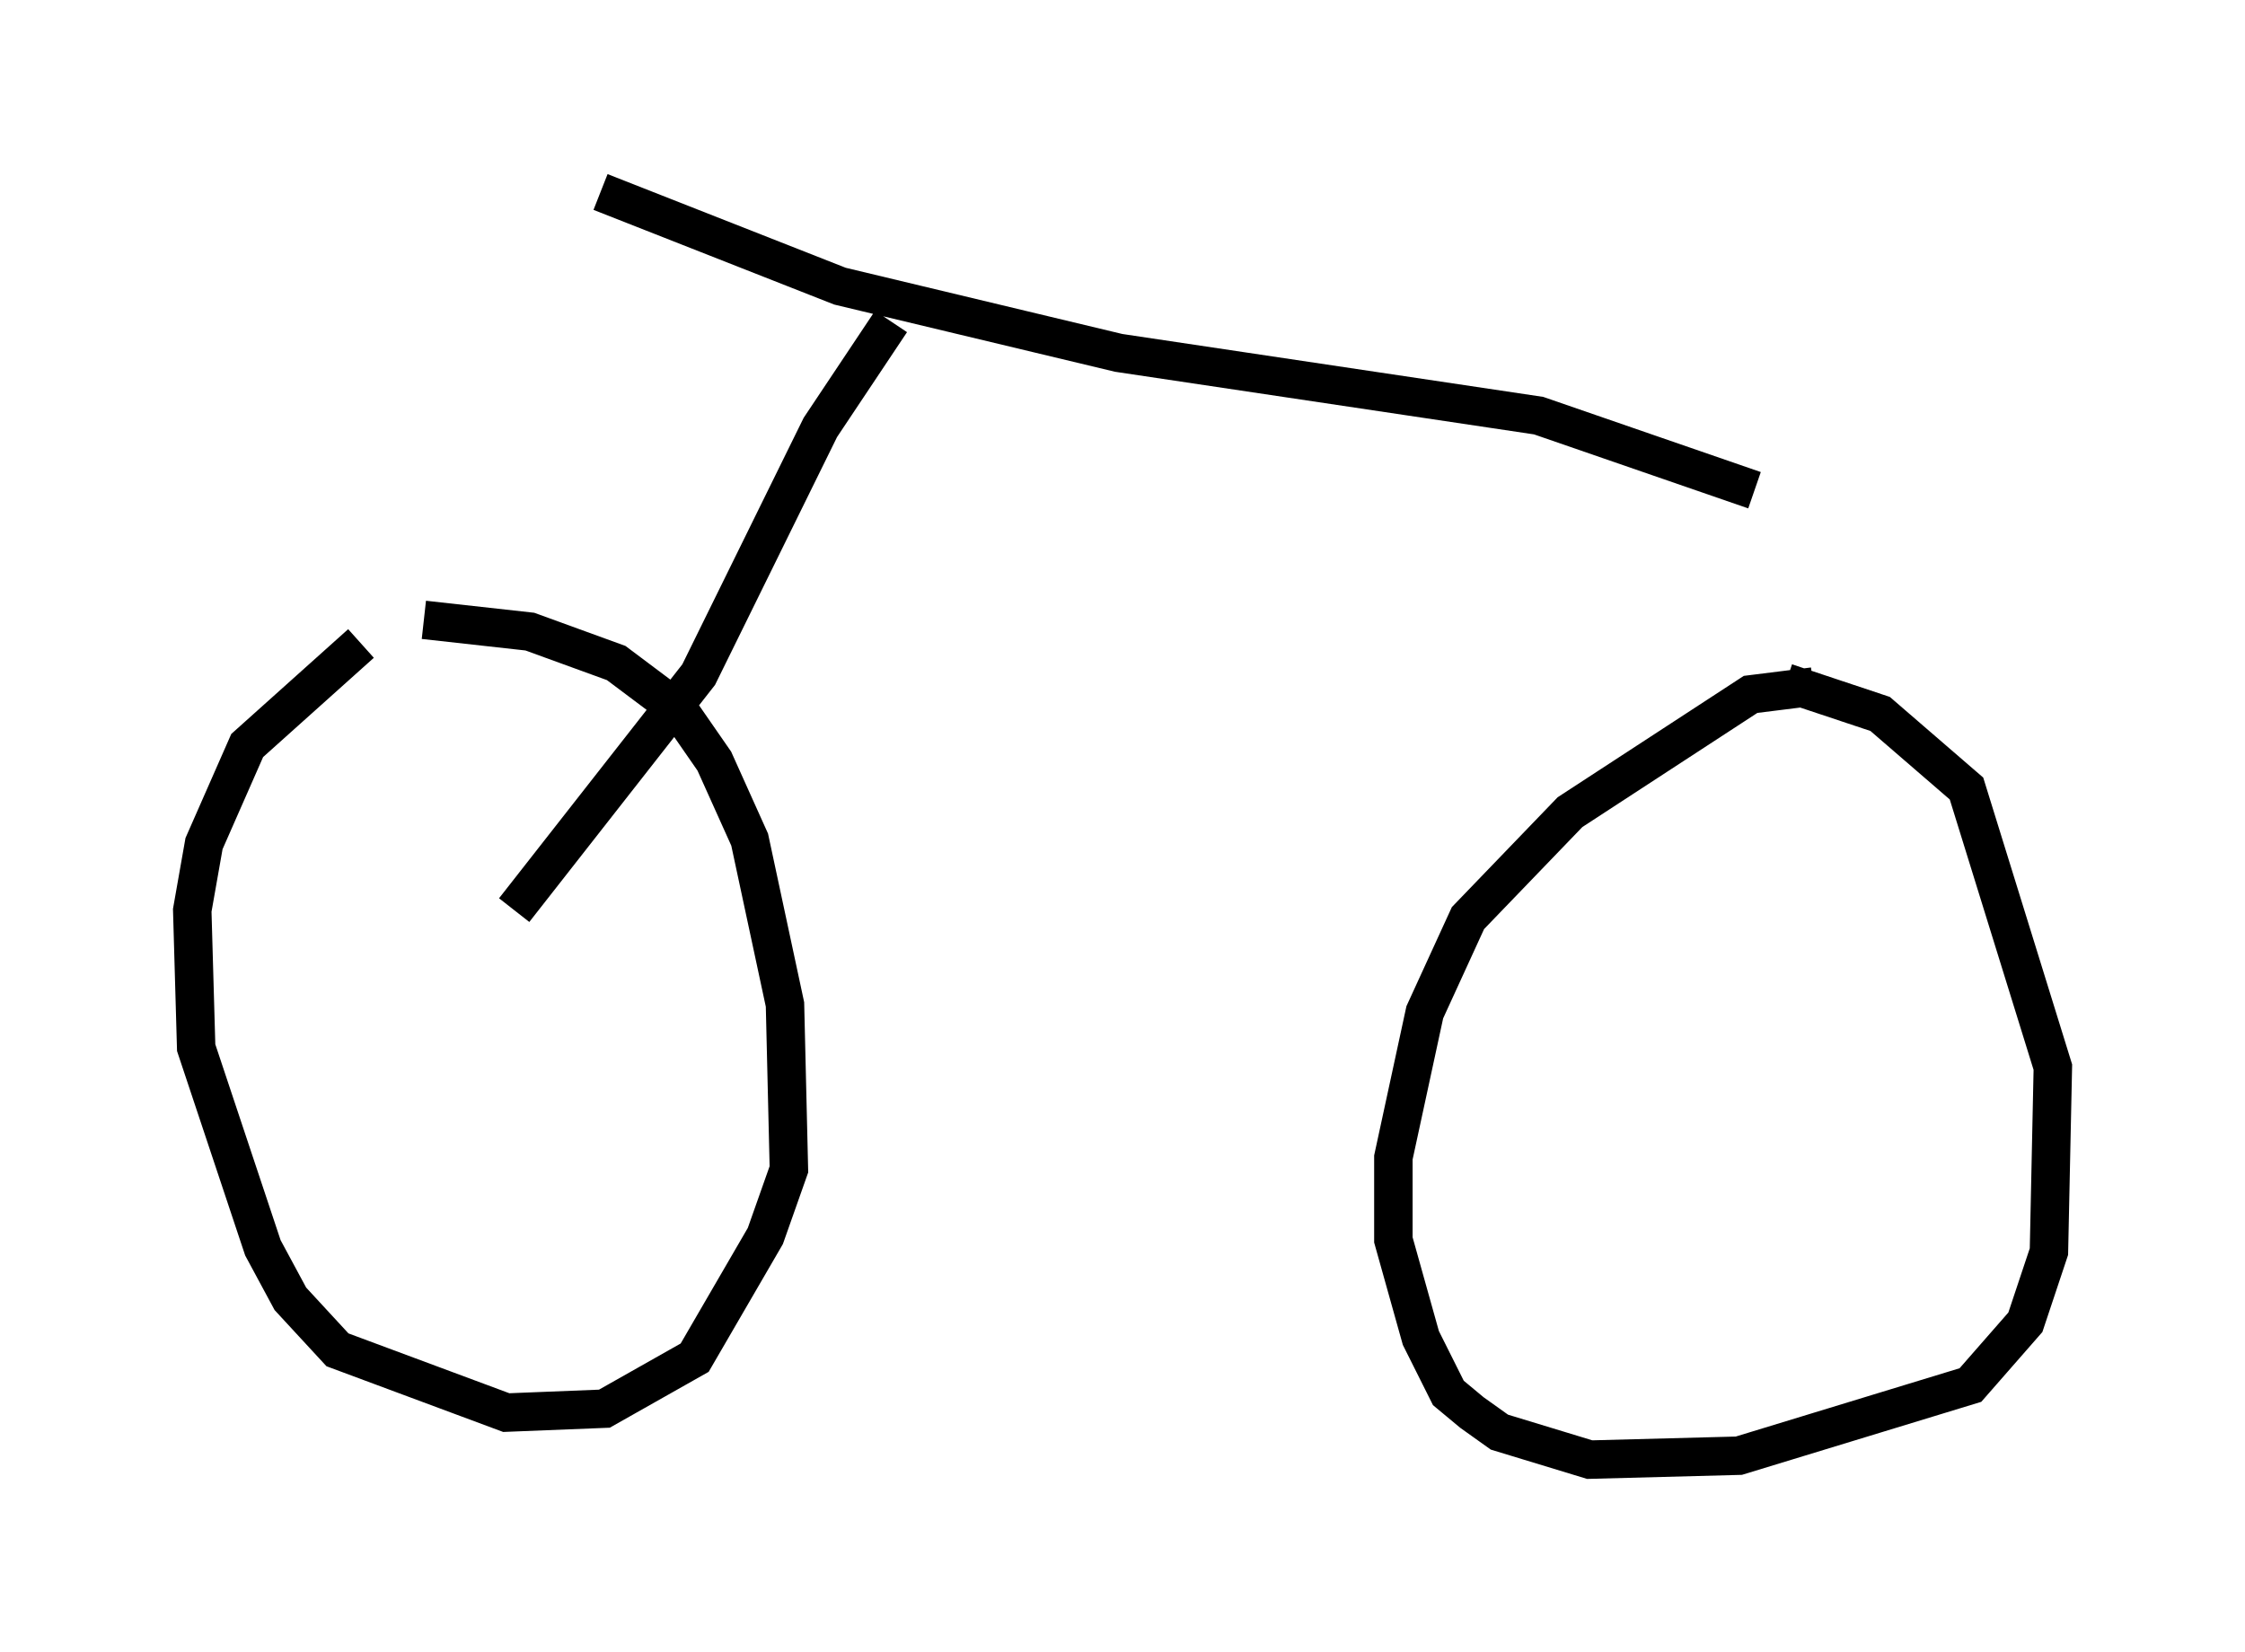 <?xml version="1.0" encoding="utf-8" ?>
<svg baseProfile="full" height="42.973" version="1.1" width="58.388" xmlns="http://www.w3.org/2000/svg" xmlns:ev="http://www.w3.org/2001/xml-events" xmlns:xlink="http://www.w3.org/1999/xlink"><defs /><rect fill="white" height="42.973" width="58.388" x="0" y="0" /><path d="M11.533, 16.433 m-2.144, 0.306 l-2.96, 2.654 -1.123, 2.552 l-0.306, 1.735 0.102, 3.573 l1.735, 5.206 0.715, 1.327 l1.225, 1.327 4.39, 1.633 l2.552, -0.102 2.348, -1.327 l1.838, -3.165 0.613, -1.735 l-0.102, -4.288 -0.919, -4.288 l-0.919, -2.042 -0.919, -1.327 l-1.633, -1.225 -2.246, -0.817 l-2.756, -0.306 m36.138, 1.735 l-1.633, 0.204 -4.696, 3.063 l-2.654, 2.756 -1.123, 2.45 l-0.817, 3.777 0.0, 2.144 l0.715, 2.552 0.715, 1.429 l0.613, 0.51 0.715, 0.51 l2.348, 0.715 3.879, -0.102 l6.023, -1.838 1.429, -1.633 l0.613, -1.838 0.102, -4.798 l-2.246, -7.248 -2.246, -1.94 l-2.45, -0.817 m-23.275, -9.392 l-1.838, 2.756 -3.165, 6.431 l-4.798, 6.125 m2.246, -18.681 l6.227, 2.45 7.248, 1.735 l10.923, 1.633 5.615, 1.94 " fill="none" stroke="black" stroke-width="1" /></svg>